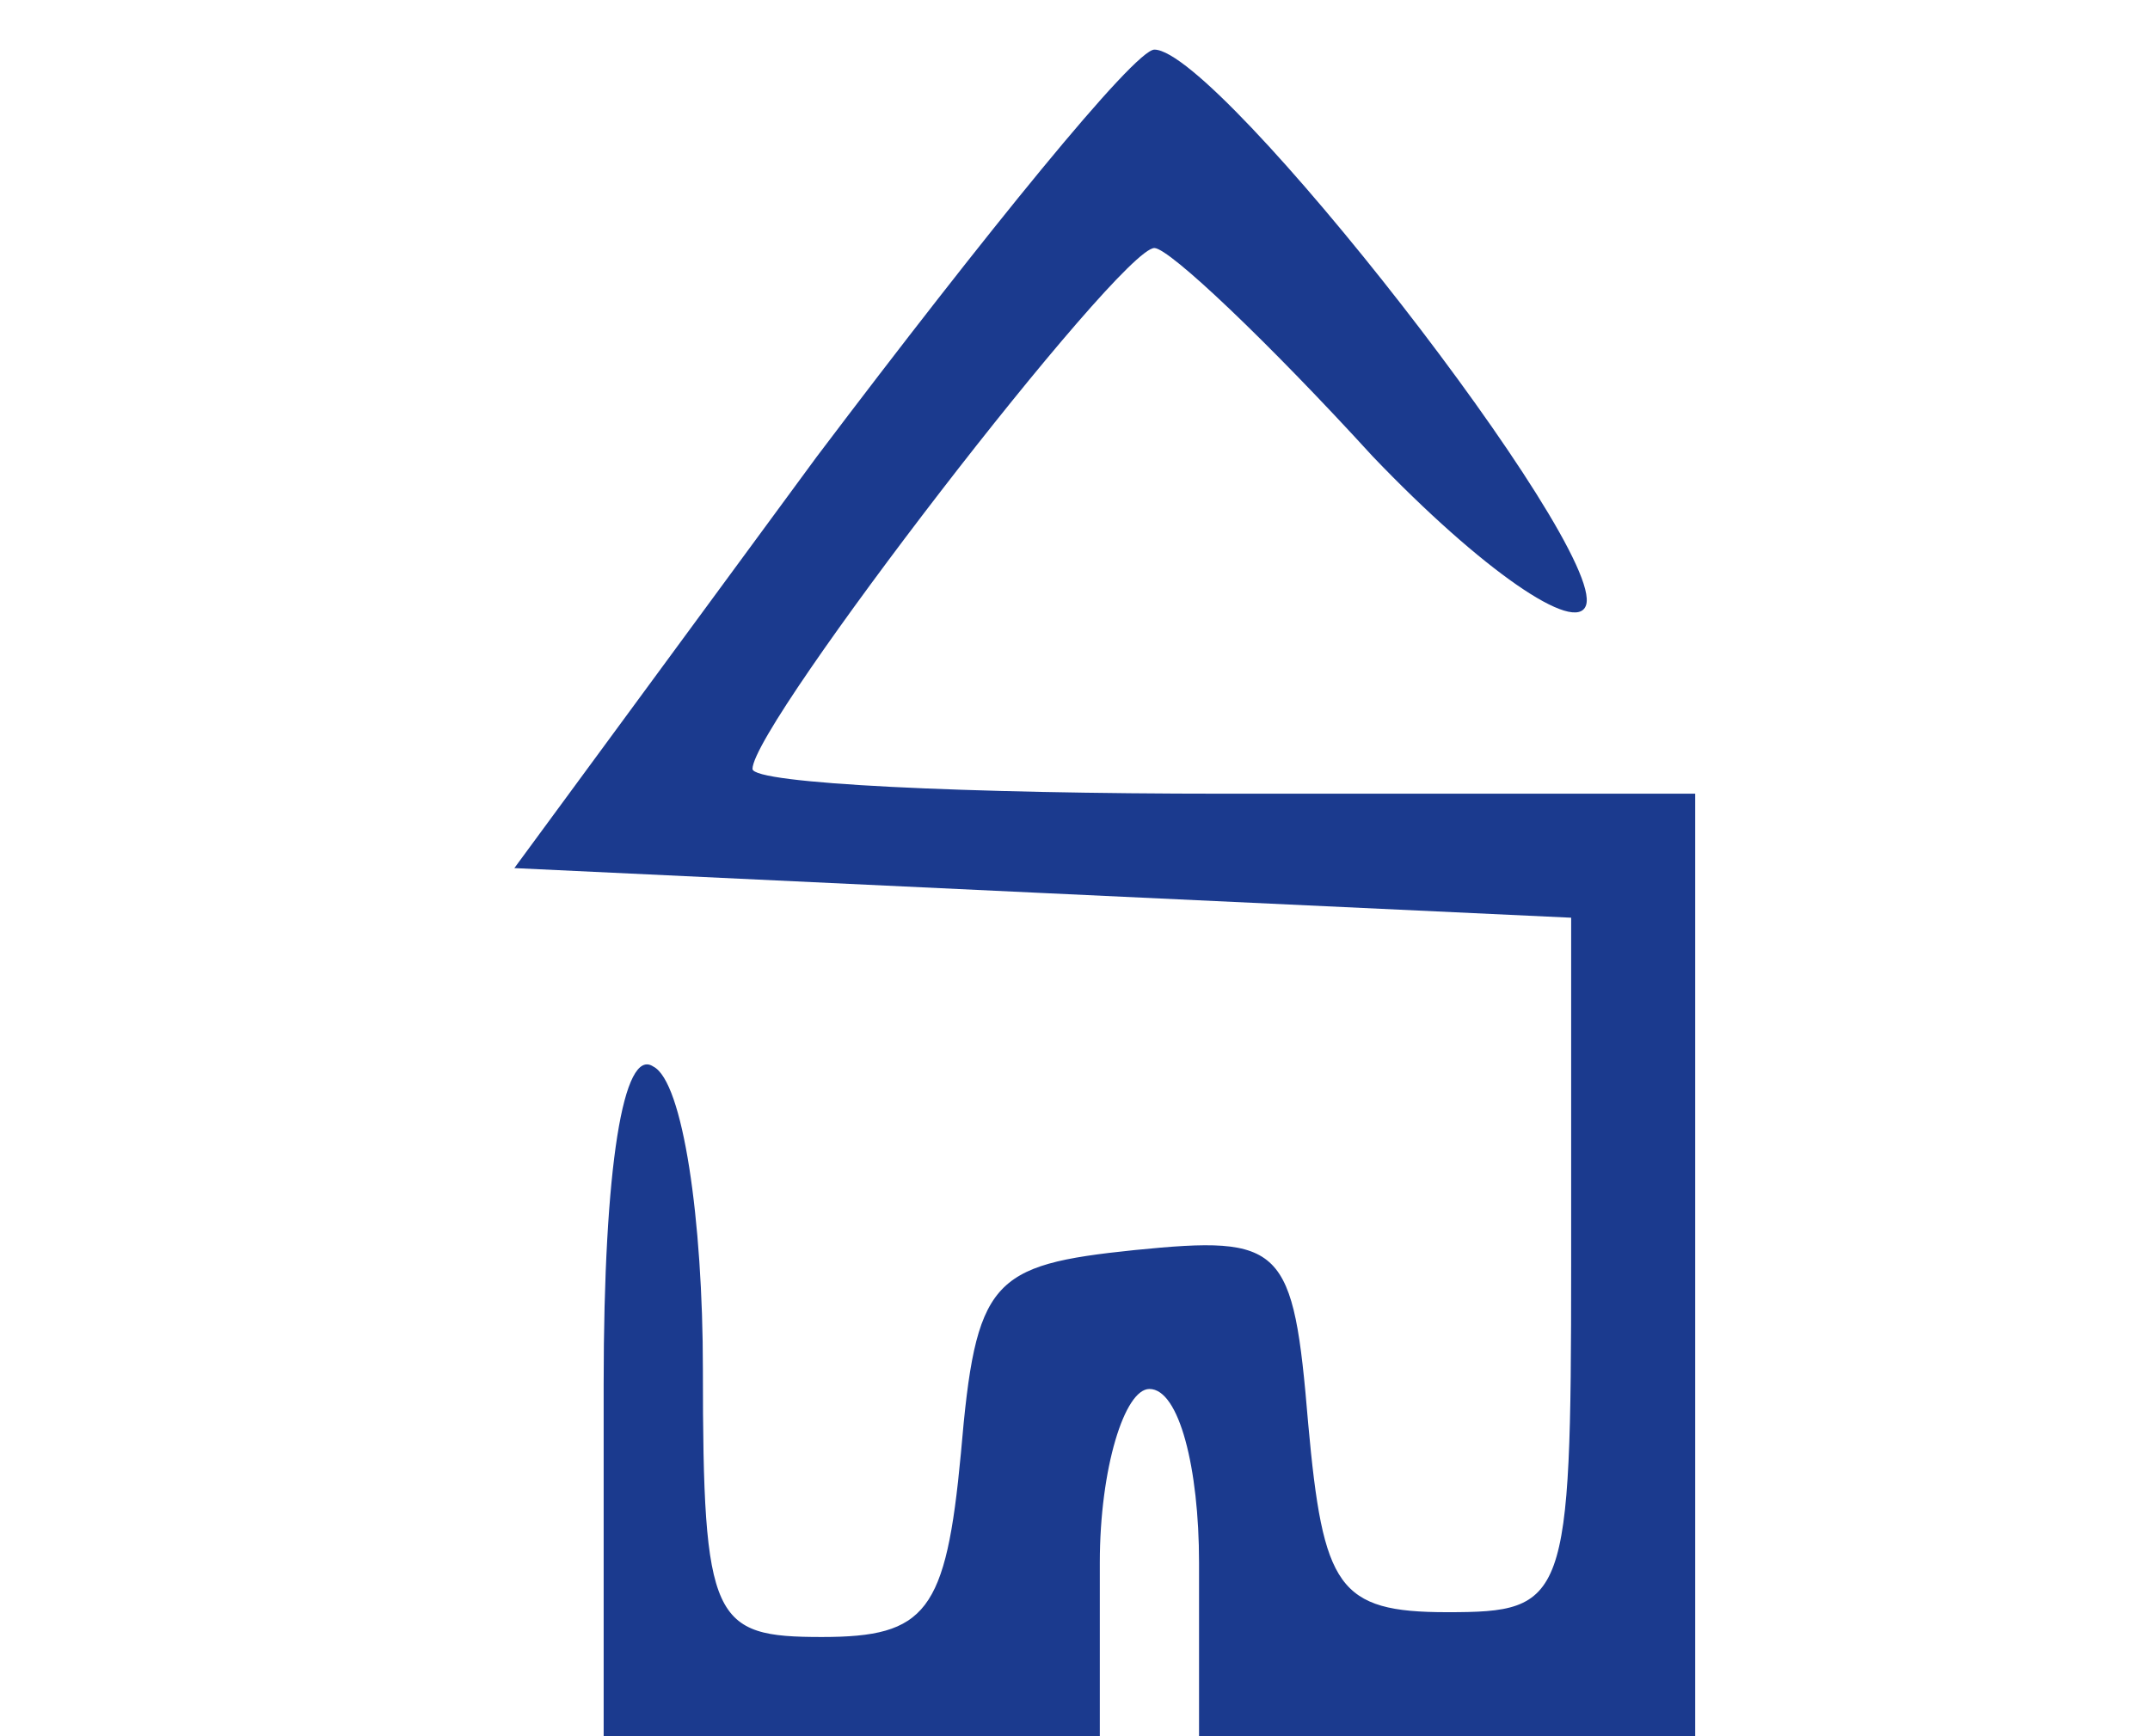 <svg version="1.0" xmlns="http://www.w3.org/2000/svg"
 width="26pt" height="21pt" viewBox="0 0 25 35"
 preserveAspectRatio="xMidYMid meet">

<g transform="translate(0,35) scale(0.1,-0.1)"
fill="#1b3a8e" stroke="none">
<path d="M73 258 l-61 -83 106 -5 107 -5 0 -70 c0 -68 -1 -70 -25 -70 -22 0
-25 5 -28 38 -3 36 -5 38 -35 35 -29 -3 -32 -6 -35 -41 -3 -32 -7 -37 -28 -37
-22 0 -24 3 -24 54 0 30 -4 58 -10 61 -6 4 -10 -20 -10 -64 l0 -71 50 0 50 0
0 35 c0 19 5 35 10 35 6 0 10 -16 10 -35 l0 -35 50 0 50 0 0 95 0 95 -95 0
c-52 0 -95 2 -95 5 0 9 74 105 81 105 3 0 23 -19 44 -42 22 -23 41 -36 43 -30
4 12 -74 112 -87 112 -4 0 -34 -37 -68 -82z"/>
</g>
</svg>
